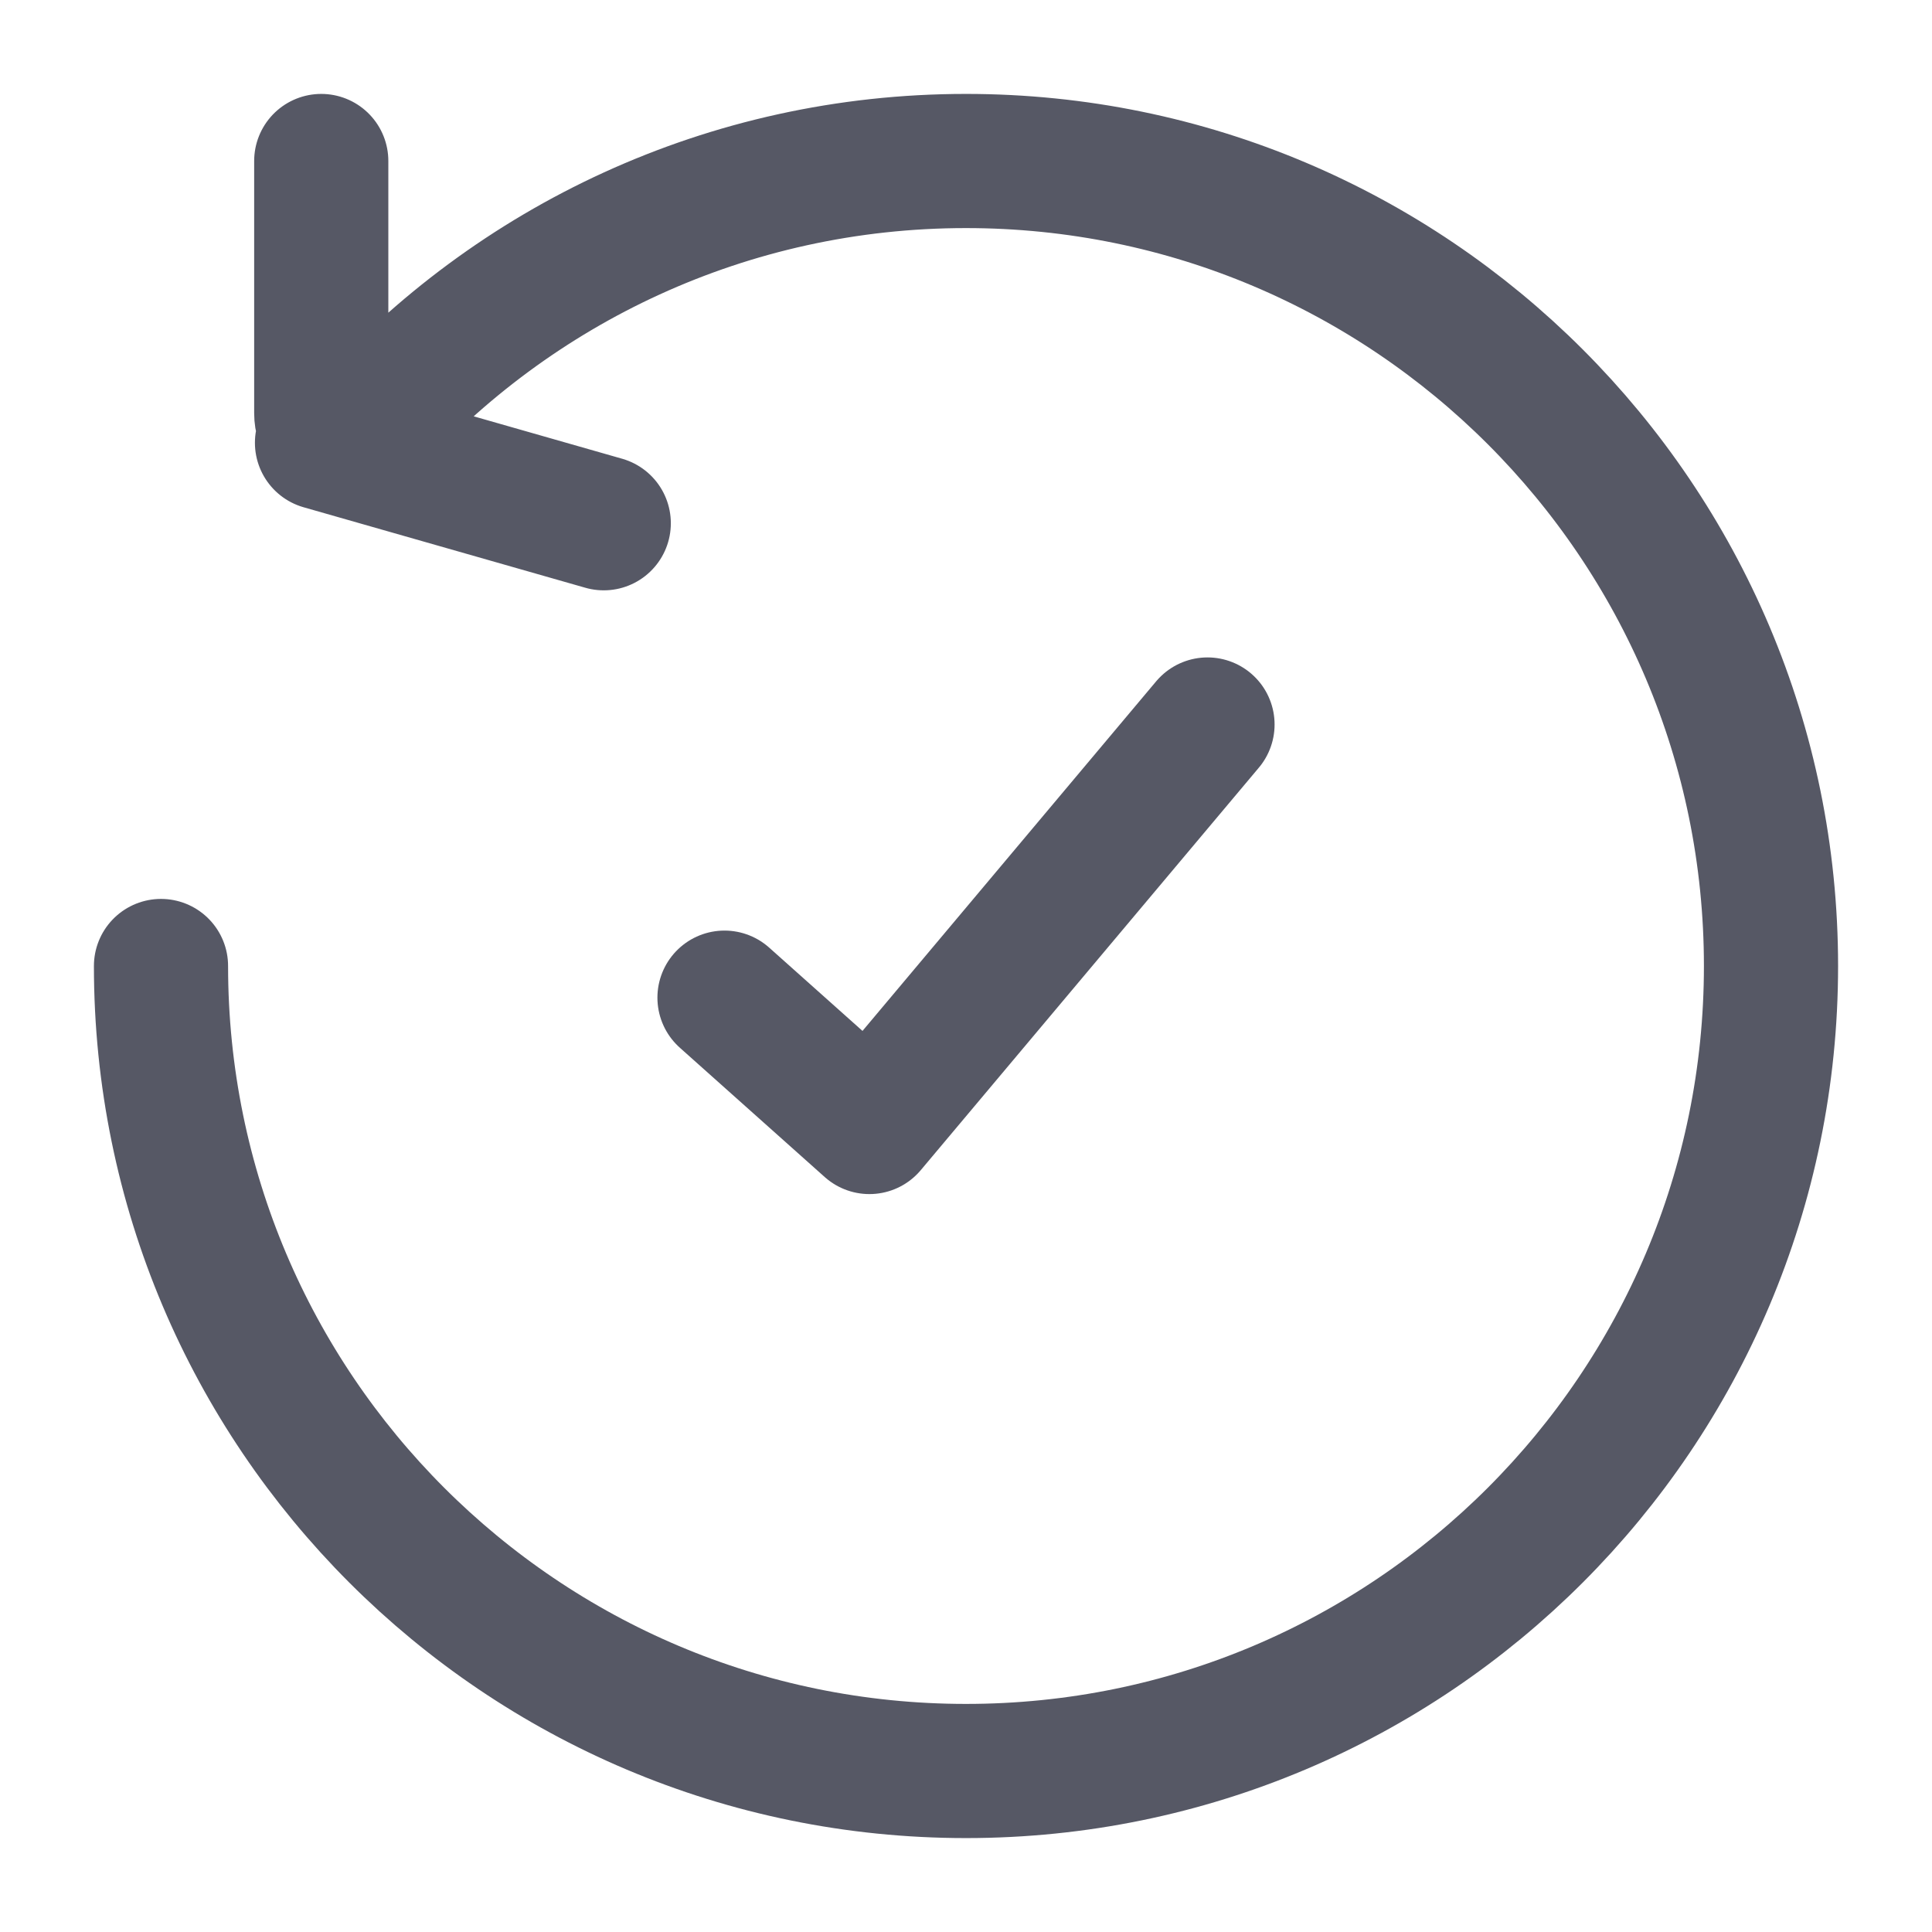 <svg width="18" height="18" viewBox="0 0 18 18" fill="none" xmlns="http://www.w3.org/2000/svg">
  <path d="M2.993 1.5V3.849C2.993 4.07 3.269 4.169 3.41 4M1.5 9C1.5 13.142 4.858 16.5 9 16.5C13.142 16.5 16.5 13.142 16.5 9C16.5 4.858 13.142 1.5 9 1.5C6.779 1.5 4.783 2.466 3.41 4M3.41 4L3 4.125L5.625 4.875" stroke="#565865" stroke-width="1.25" stroke-linecap="round" stroke-linejoin="round"/>
  <path d="M6.75 9.295L8.1 10.5L11.25 6.75" stroke="#565865" stroke-width="1.25" stroke-linecap="round" stroke-linejoin="round"/>
</svg>